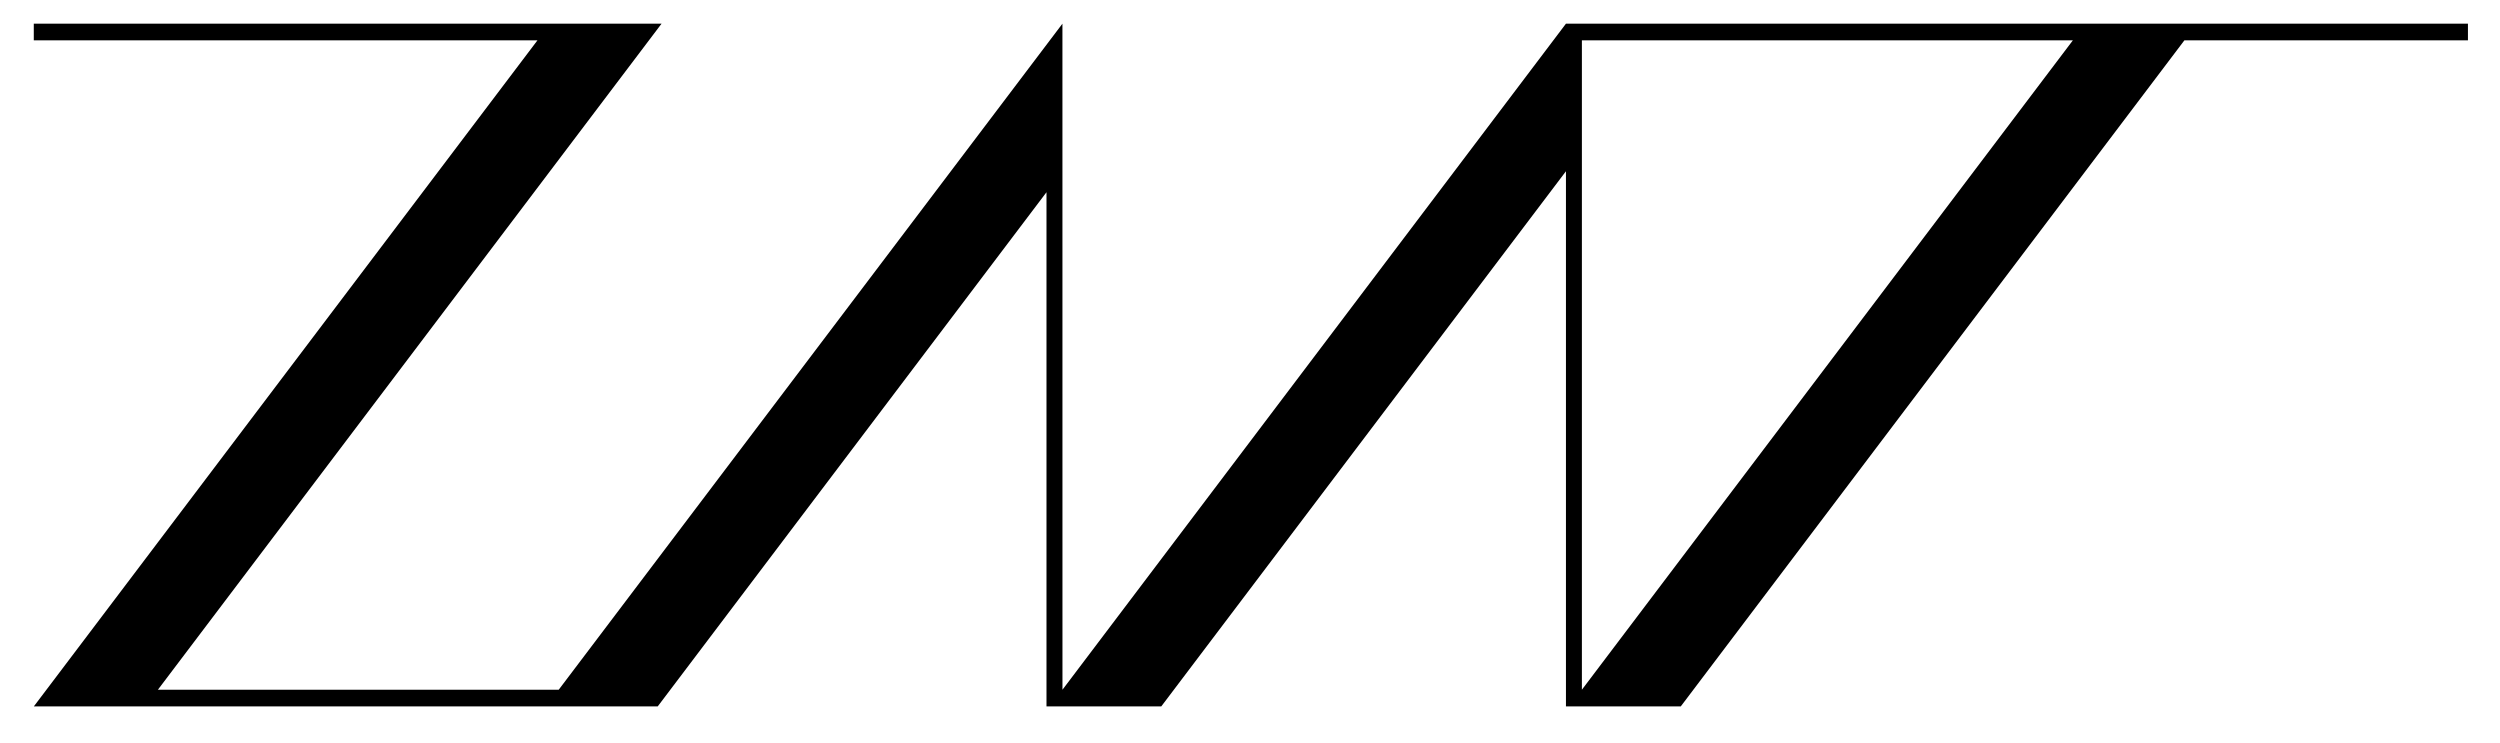 <?xml version="1.0"?>
<svg width="740" height="220" xmlns="http://www.w3.org/2000/svg" xmlns:svg="http://www.w3.org/2000/svg" enable-background="new 0 0 1493.79 204.09" version="1.1" xml:space="preserve">
 <g class="layer">
  <title>Layer 1</title>
  <path d="m468.24,11.94l145.33,0l-145.33,192.22l0,-192.22zm-4.72,-4.93l-149.03,197.15l-0.01,-197.15l-149.1,197.15l-118.64,0l149.08,-197.15l-185.82,0l0,4.93l149.09,0l-149.07,197.15l184.67,0l115.07,-152.19l0,152.19l33.98,0l119.78,-158.4l0,158.4l33.99,0l149.07,-197.15l83.93,0l0,-4.93l-266.99,0z" fill="#000000" id="svg_1"/>
 </g>
</svg>